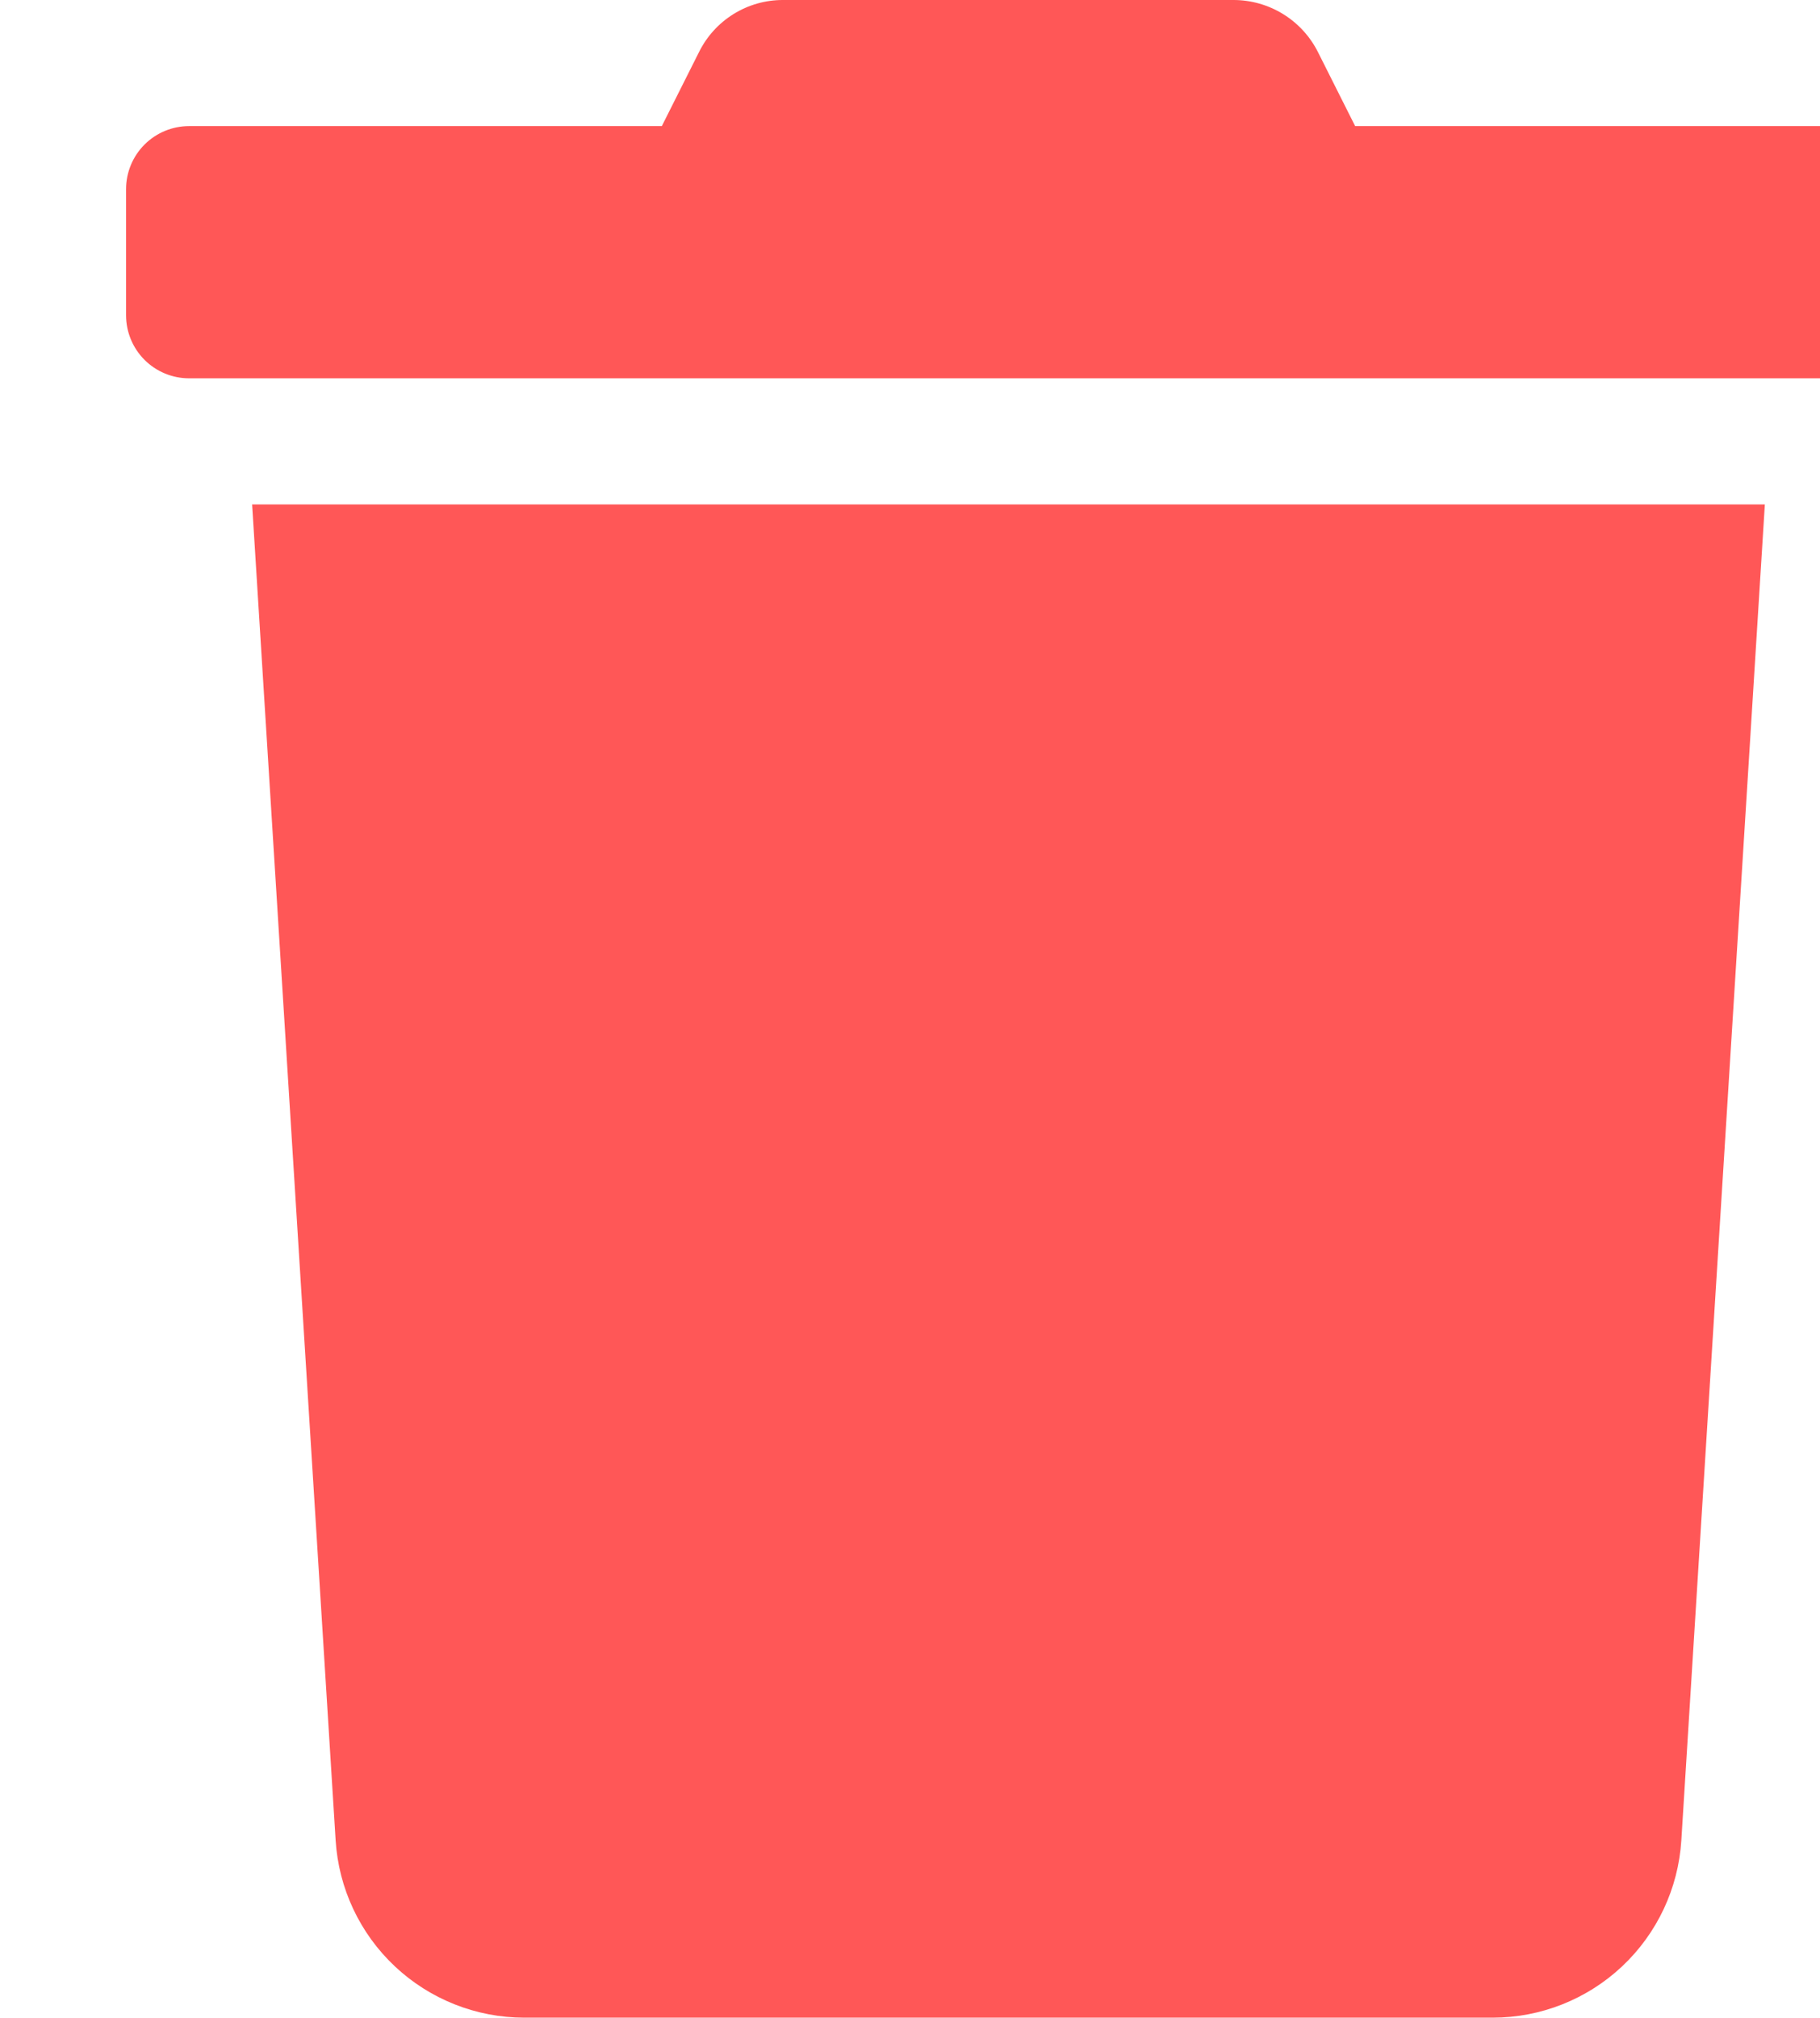 <svg width="462" height="512" viewBox="0 0 462 512" fill="none" xmlns="http://www.w3.org/2000/svg">
<g clip-path="url(#clip0_303:2)">
<path d="M464 32H344L334.6 13.3C332.609 9.302 329.541 5.939 325.743 3.59C321.945 1.24 317.566 -0.003 313.1 5.32569e-05H198.8C194.344 -0.017 189.973 1.221 186.188 3.574C182.403 5.926 179.358 9.297 177.4 13.3L168 32H48C43.757 32 39.687 33.686 36.686 36.686C33.686 39.687 32 43.757 32 48V80C32 84.243 33.686 88.313 36.686 91.314C39.687 94.314 43.757 96 48 96H464C468.243 96 472.313 94.314 475.314 91.314C478.314 88.313 480 84.243 480 80V48C480 43.757 478.314 39.687 475.314 36.686C472.313 33.686 468.243 32 464 32V32ZM85.2 467C85.963 479.186 91.342 490.623 100.241 498.984C109.14 507.344 120.89 511.998 133.1 512H378.9C391.11 511.998 402.86 507.344 411.759 498.984C420.658 490.623 426.037 479.186 426.8 467L448 128H64L85.2 467Z" fill="#FF5757"/>
</g>
<defs>
<clipPath id="clip0_303:2">
<rect width="512" height="512" fill="white"/>
</clipPath>
</defs>
</svg>
